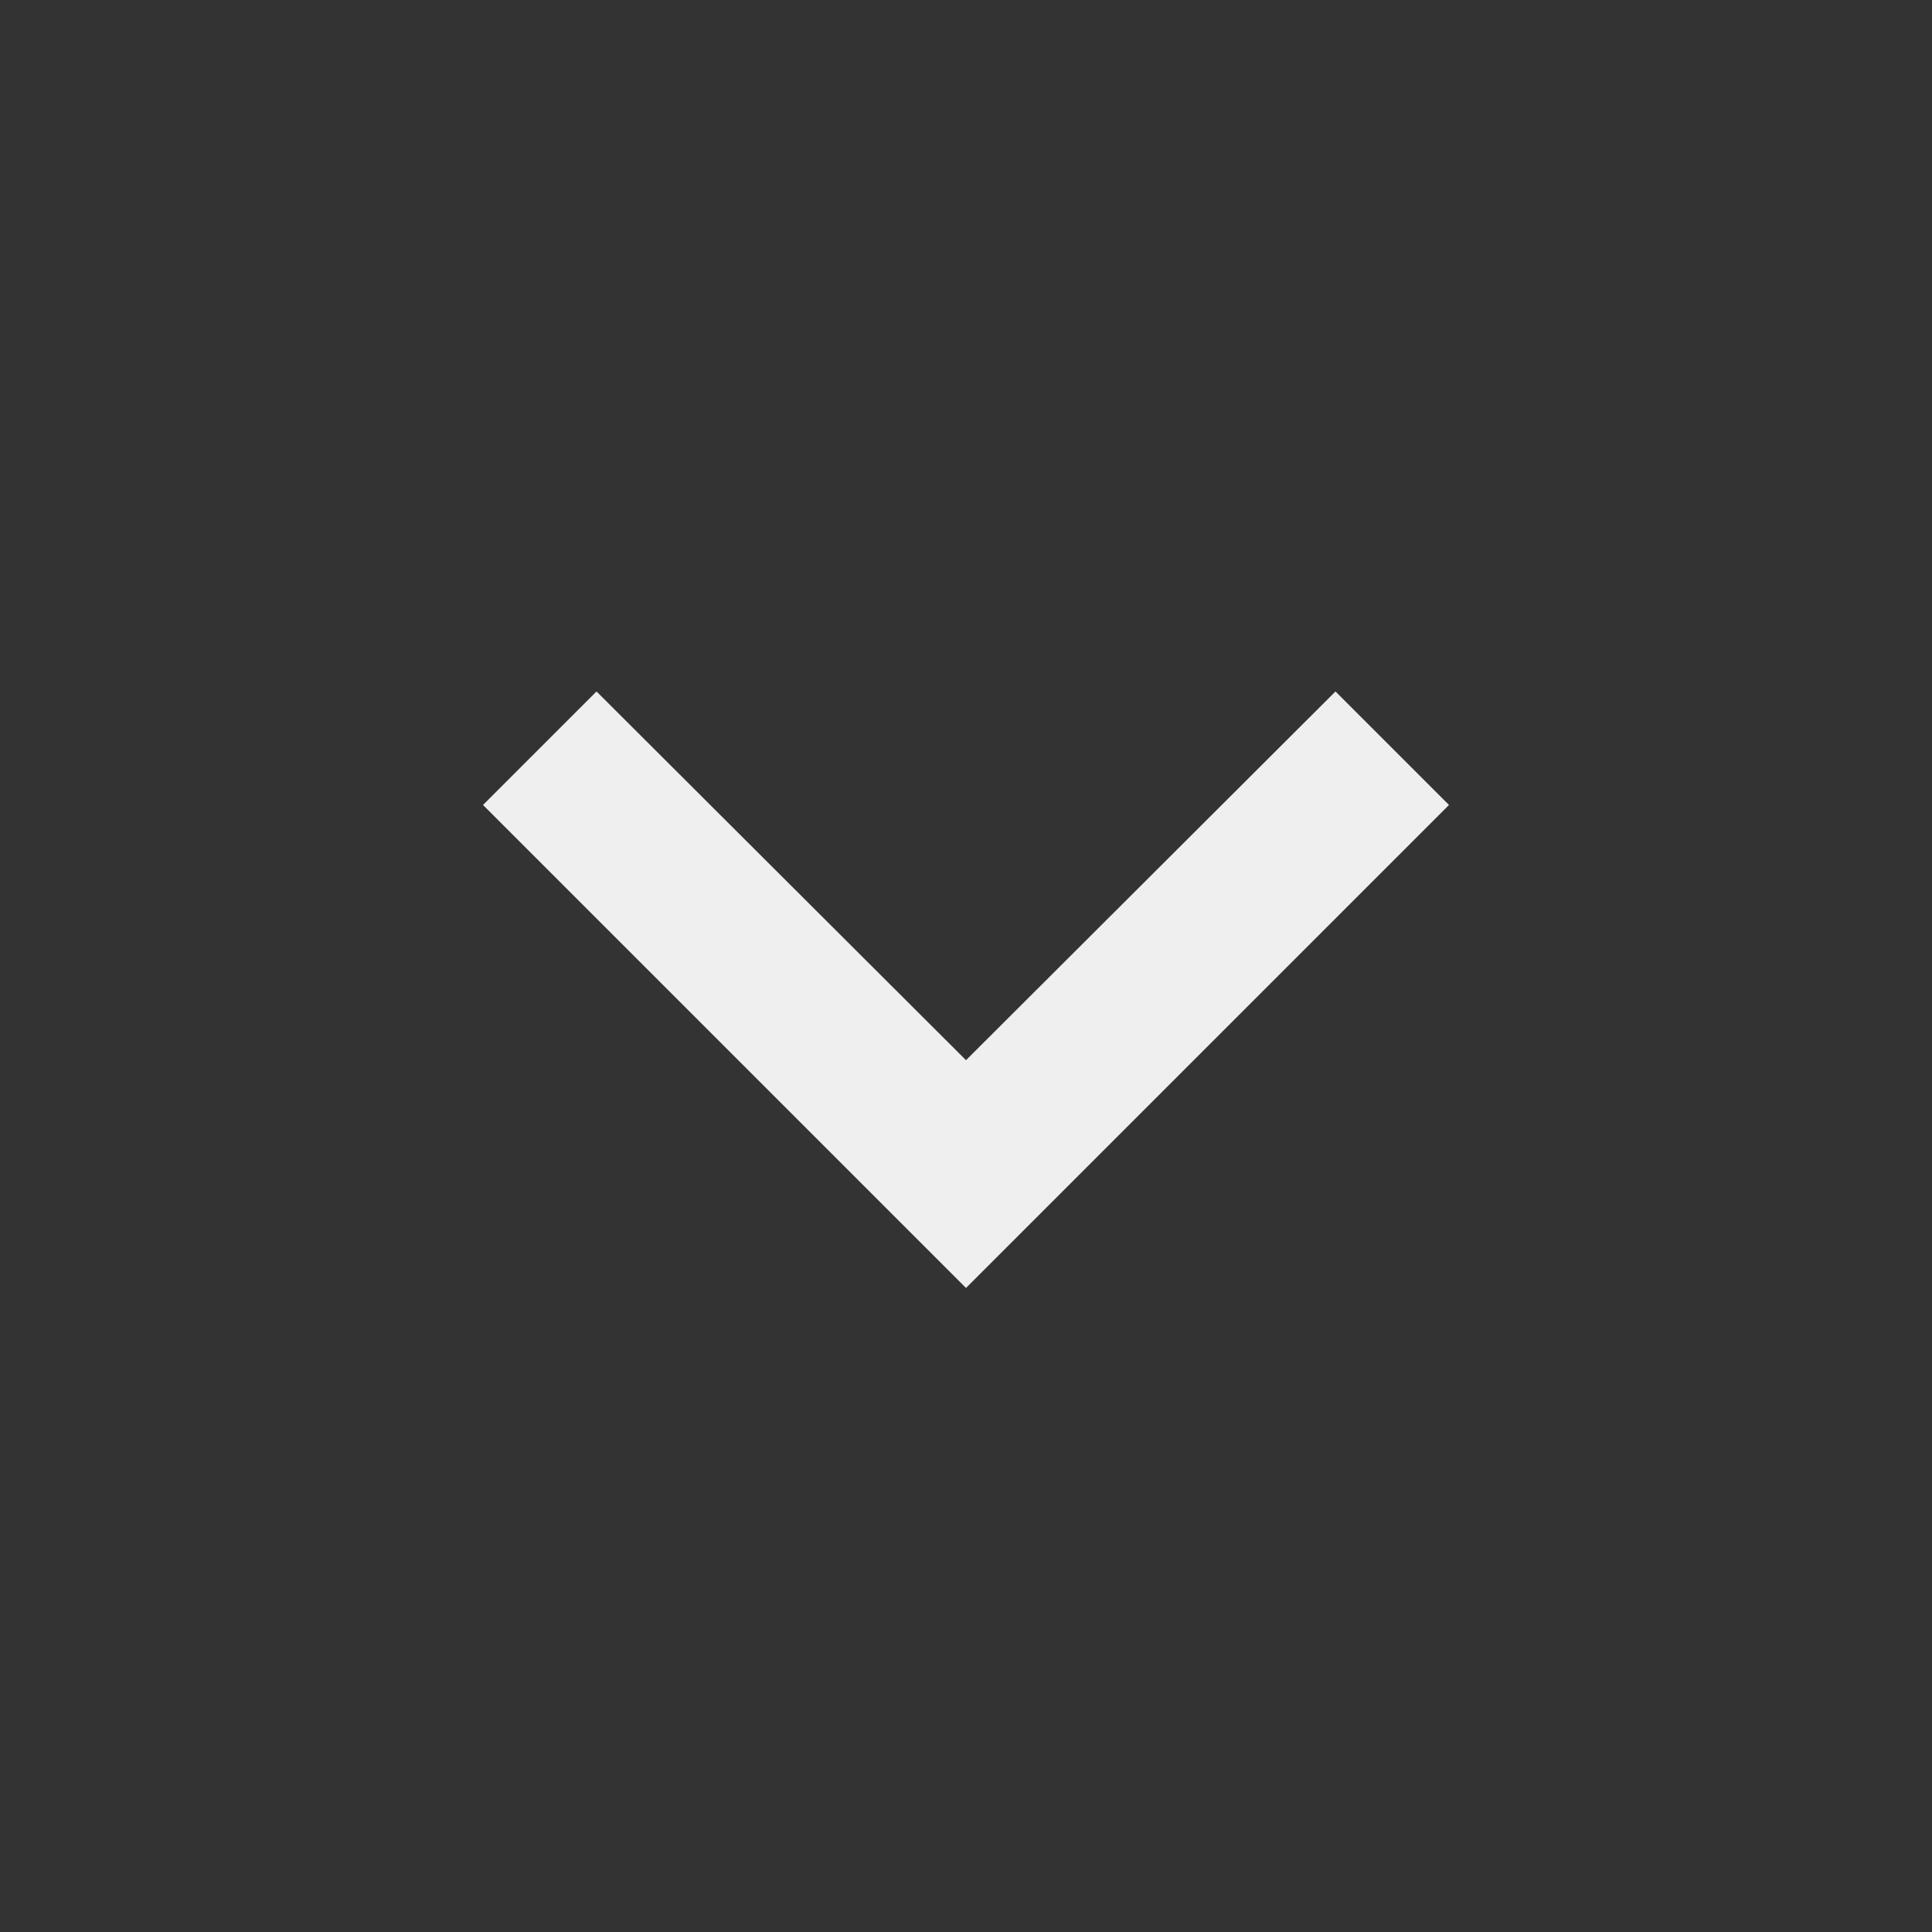 <svg width="20" height="20" viewBox="0 0 20 20" fill="none" xmlns="http://www.w3.org/2000/svg">
<rect x="0" y="0" width="20" height="20" fill="#333333" stroke="none"/>
<g clip-path="url(#clip0_369_16665)">
<path d="M13.825 7.158L10 10.975L6.175 7.158L5 8.333L10 13.333L15 8.333L13.825 7.158Z" fill="white" fill-opacity="0.92"/>
</g>
<defs>
<clipPath id="clip0_369_16665">
<rect width="20" height="20" fill="white"/>
</clipPath>
</defs>
</svg>
